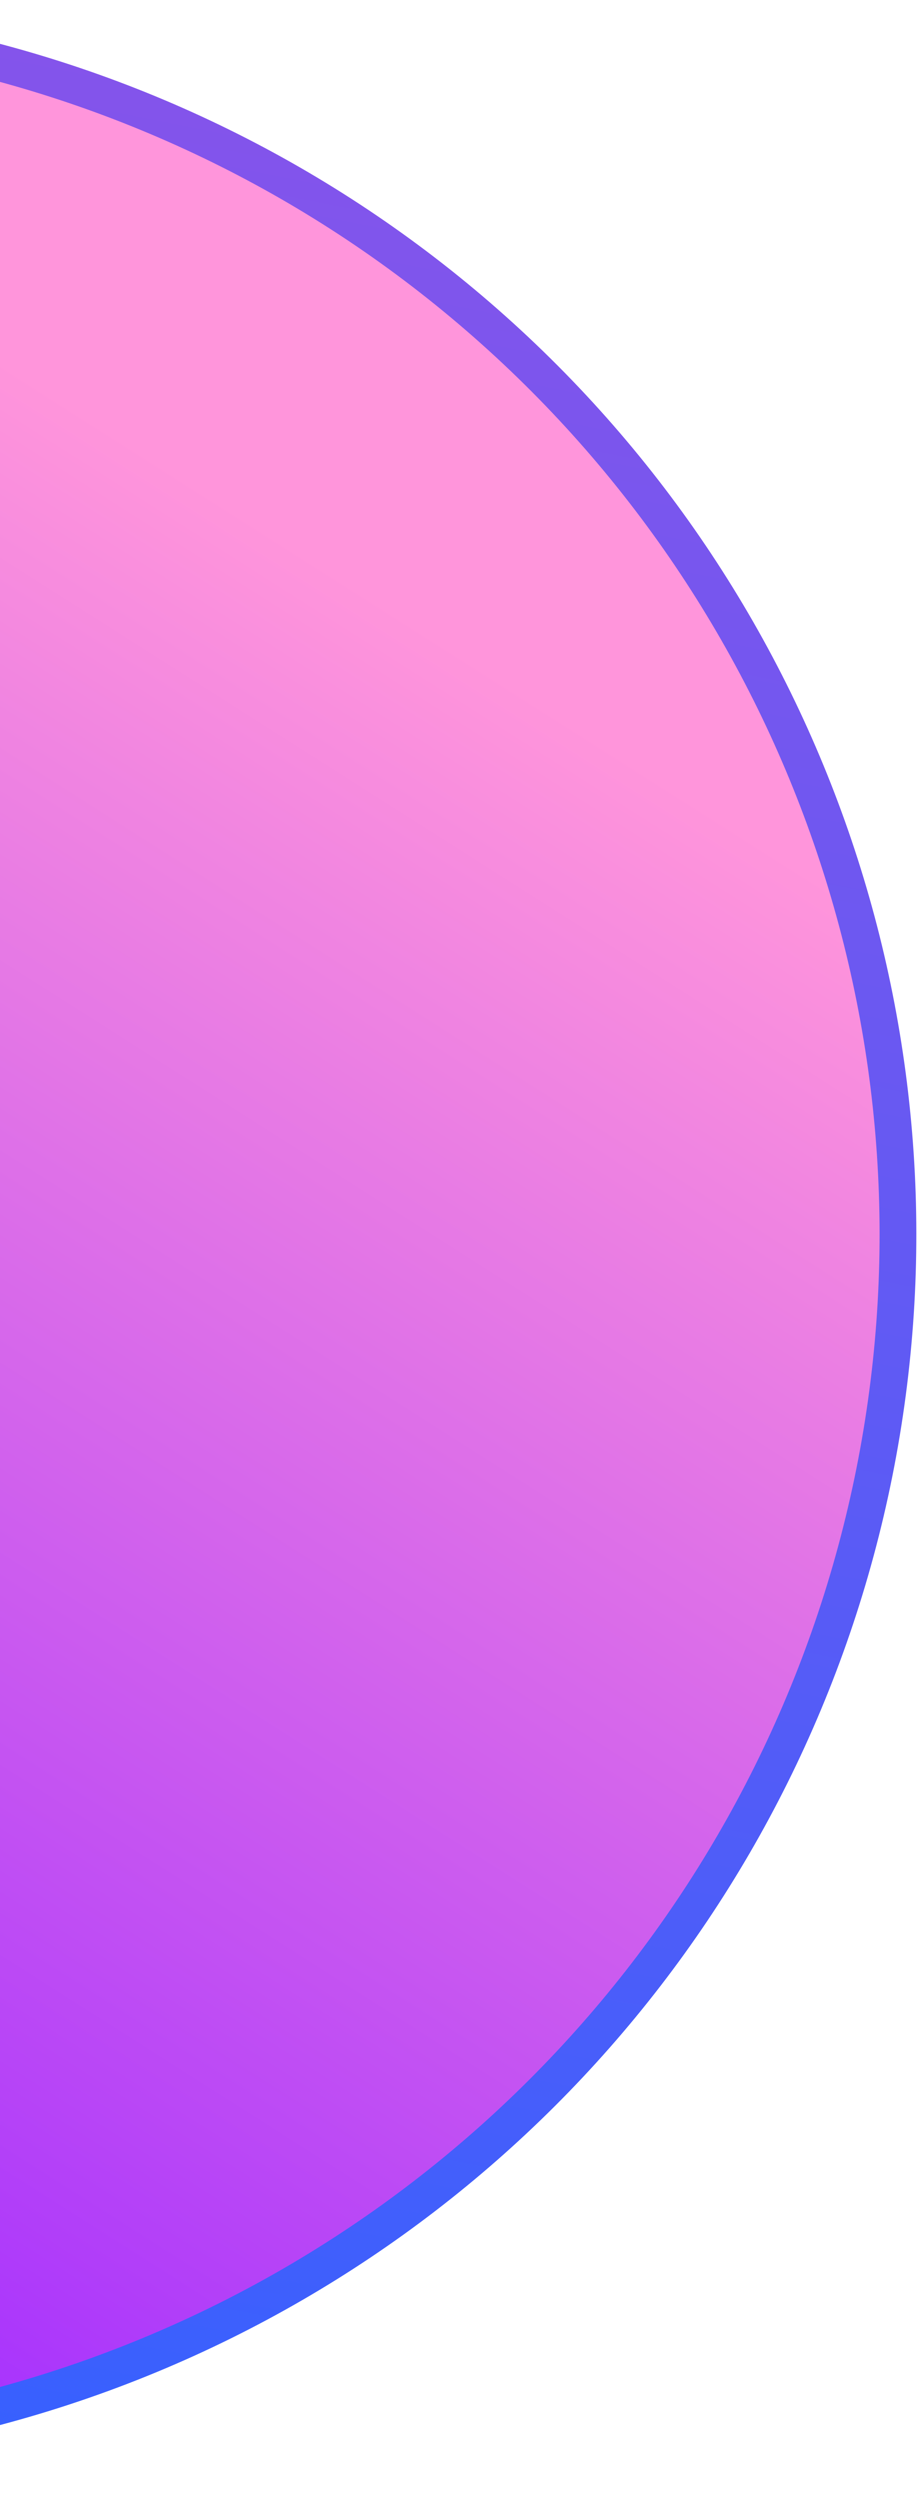 <svg width="25" height="68" viewBox="0 0 25 68" fill="none" xmlns="http://www.w3.org/2000/svg">
<circle cx="-8.573" cy="33.577" r="33" transform="rotate(-168.682 -8.573 33.577)" fill="url(#paint0_linear_5_17)" stroke="url(#paint1_linear_5_17)"/>
<defs>
<linearGradient id="paint0_linear_5_17" x1="-23.664" y1="0.077" x2="-41.868" y2="47.269" gradientUnits="userSpaceOnUse">
<stop stop-color="#A22DFF"/>
<stop offset="1" stop-color="#FF95DB"/>
</linearGradient>
<linearGradient id="paint1_linear_5_17" x1="-8.573" y1="0.077" x2="-8.573" y2="67.077" gradientUnits="userSpaceOnUse">
<stop stop-color="#3461FF"/>
<stop offset="1" stop-color="#8454EB"/>
</linearGradient>
</defs>
</svg>
